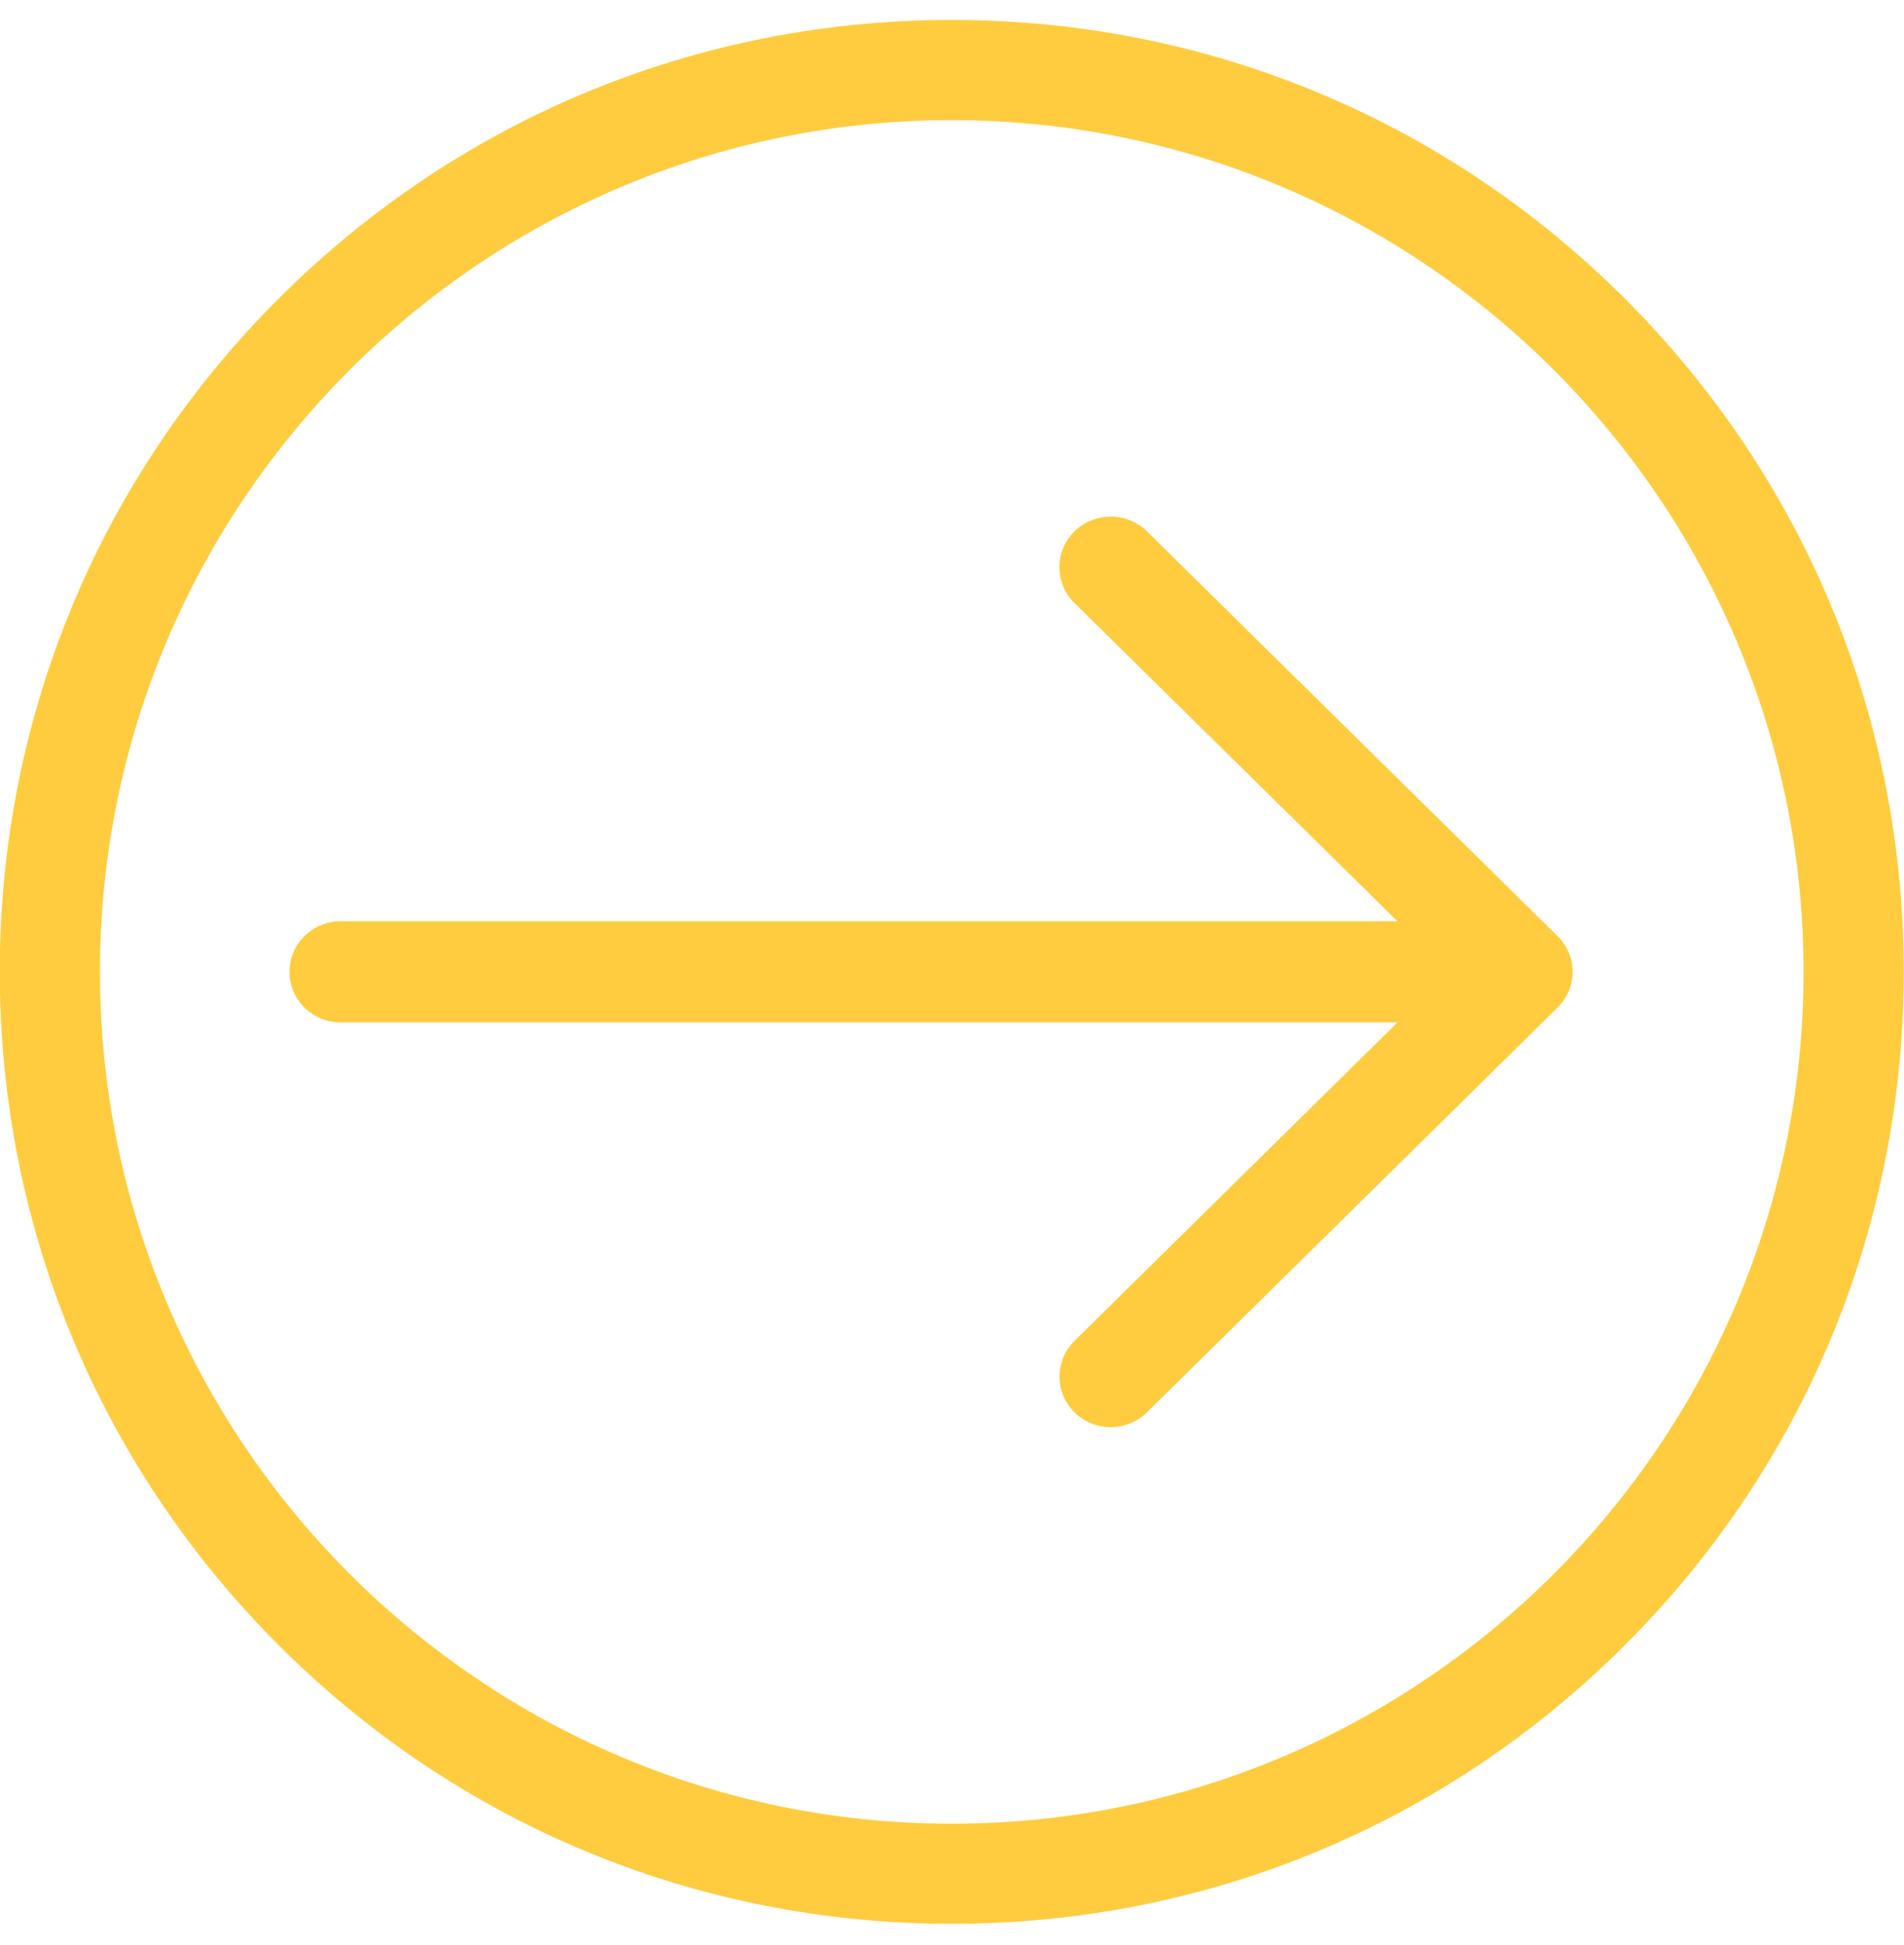 <?xml version="1.0" encoding="UTF-8"?>
<svg width="46px" height="47px" viewBox="0 0 46 47" version="1.1" xmlns="http://www.w3.org/2000/svg" xmlns:xlink="http://www.w3.org/1999/xlink">
  <title>Combined Shape</title>
  <g id="exhibition-detail" stroke="none" stroke-width="1" fill="none" fill-rule="evenodd">
      <g id="Exhibition-detail,-modal-2" transform="translate(-1329, -559)" fill="#FFCC3F" fill-rule="nonzero">
          <g id="modal" transform="translate(0, -1729)">
              <g id="Group-10" transform="translate(74.994, 1807)">
                  <path d="M1277,481.482 C1283.145,481.482 1288.921,483.874 1293.265,488.218 C1297.608,492.561 1300,498.336 1300,504.481 C1300,510.626 1297.61,516.403 1293.265,520.746 C1288.919,525.09 1283.145,527.482 1277,527.482 C1270.855,527.482 1265.079,525.092 1260.735,520.746 C1256.392,516.4 1254,510.623 1254,504.481 C1254,498.338 1256.39,492.561 1260.735,488.218 C1265.081,483.874 1270.855,481.482 1277,481.482 Z M1277,483.903 C1265.653,483.903 1256.421,493.135 1256.421,504.483 C1256.421,515.831 1265.653,525.063 1277,525.063 C1288.347,525.063 1297.579,515.831 1297.579,504.483 C1297.579,493.135 1288.347,483.903 1277,483.903 Z M1279.963,493.839 C1280.447,493.363 1281.233,493.363 1281.717,493.839 L1281.717,493.839 L1291.637,503.618 C1292.121,504.092 1292.121,504.867 1291.637,505.344 L1291.637,505.344 L1281.717,515.123 C1281.476,515.362 1281.156,515.482 1280.841,515.482 C1280.526,515.482 1280.209,515.365 1279.966,515.125 C1279.482,514.648 1279.482,513.873 1279.966,513.397 L1279.966,513.397 L1287.768,505.703 L1262.24,505.703 C1261.556,505.703 1261,505.156 1261,504.481 C1261,503.806 1261.556,503.259 1262.24,503.259 L1262.24,503.259 L1287.768,503.259 L1279.963,495.568 C1279.48,495.091 1279.48,494.316 1279.963,493.839 Z" id="Combined-Shape"></path>
              </g>
          </g>
      </g>
  </g>
</svg>